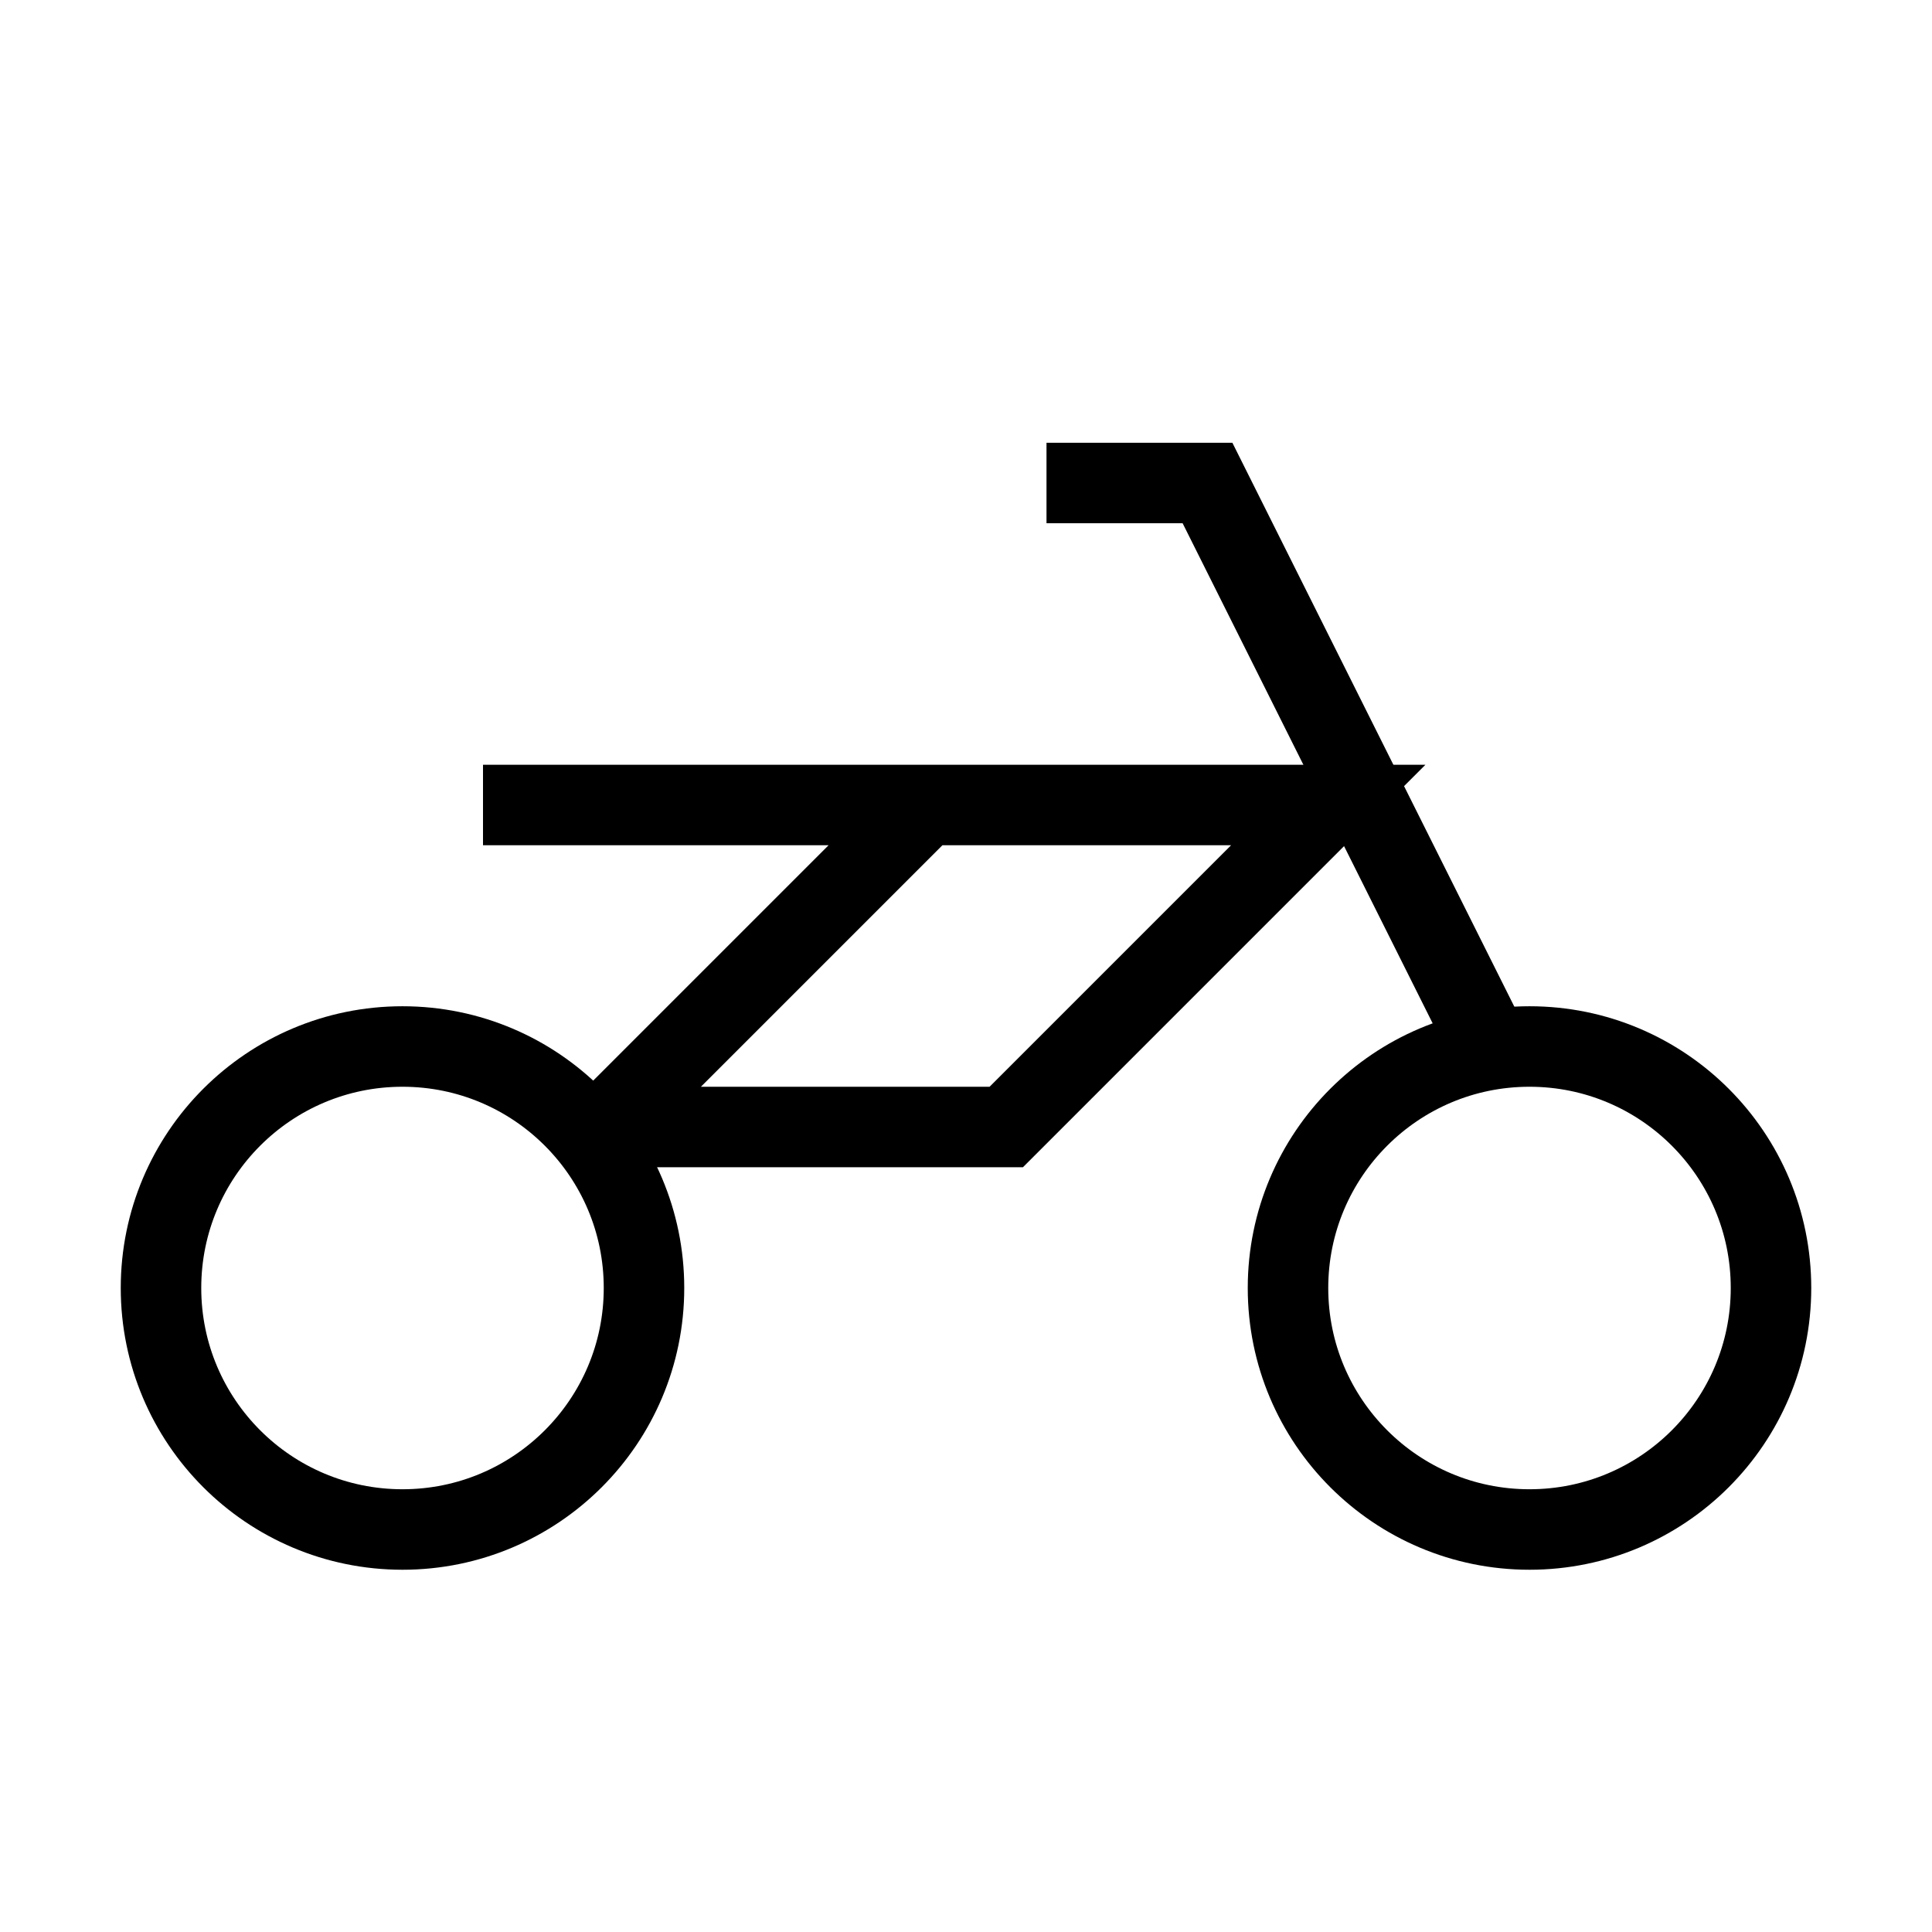 <svg xmlns="http://www.w3.org/2000/svg" viewBox="0 0 24 24" strokeWidth="2" stroke="currentColor" fill="none" strokeLinecap="round" strokeLinejoin="round">
<path stroke="none" d="M0 0h24v24H0z" fill="none"/>
<circle cx="5" cy="16" r="3"/>
<circle cx="19" cy="16" r="3"/>
<path d="M7.5 14h5l4 -4h-10.5m1.5 4l4 -4"/>
<path d="M13 6h2l1.5 3l2 4"/>
</svg>